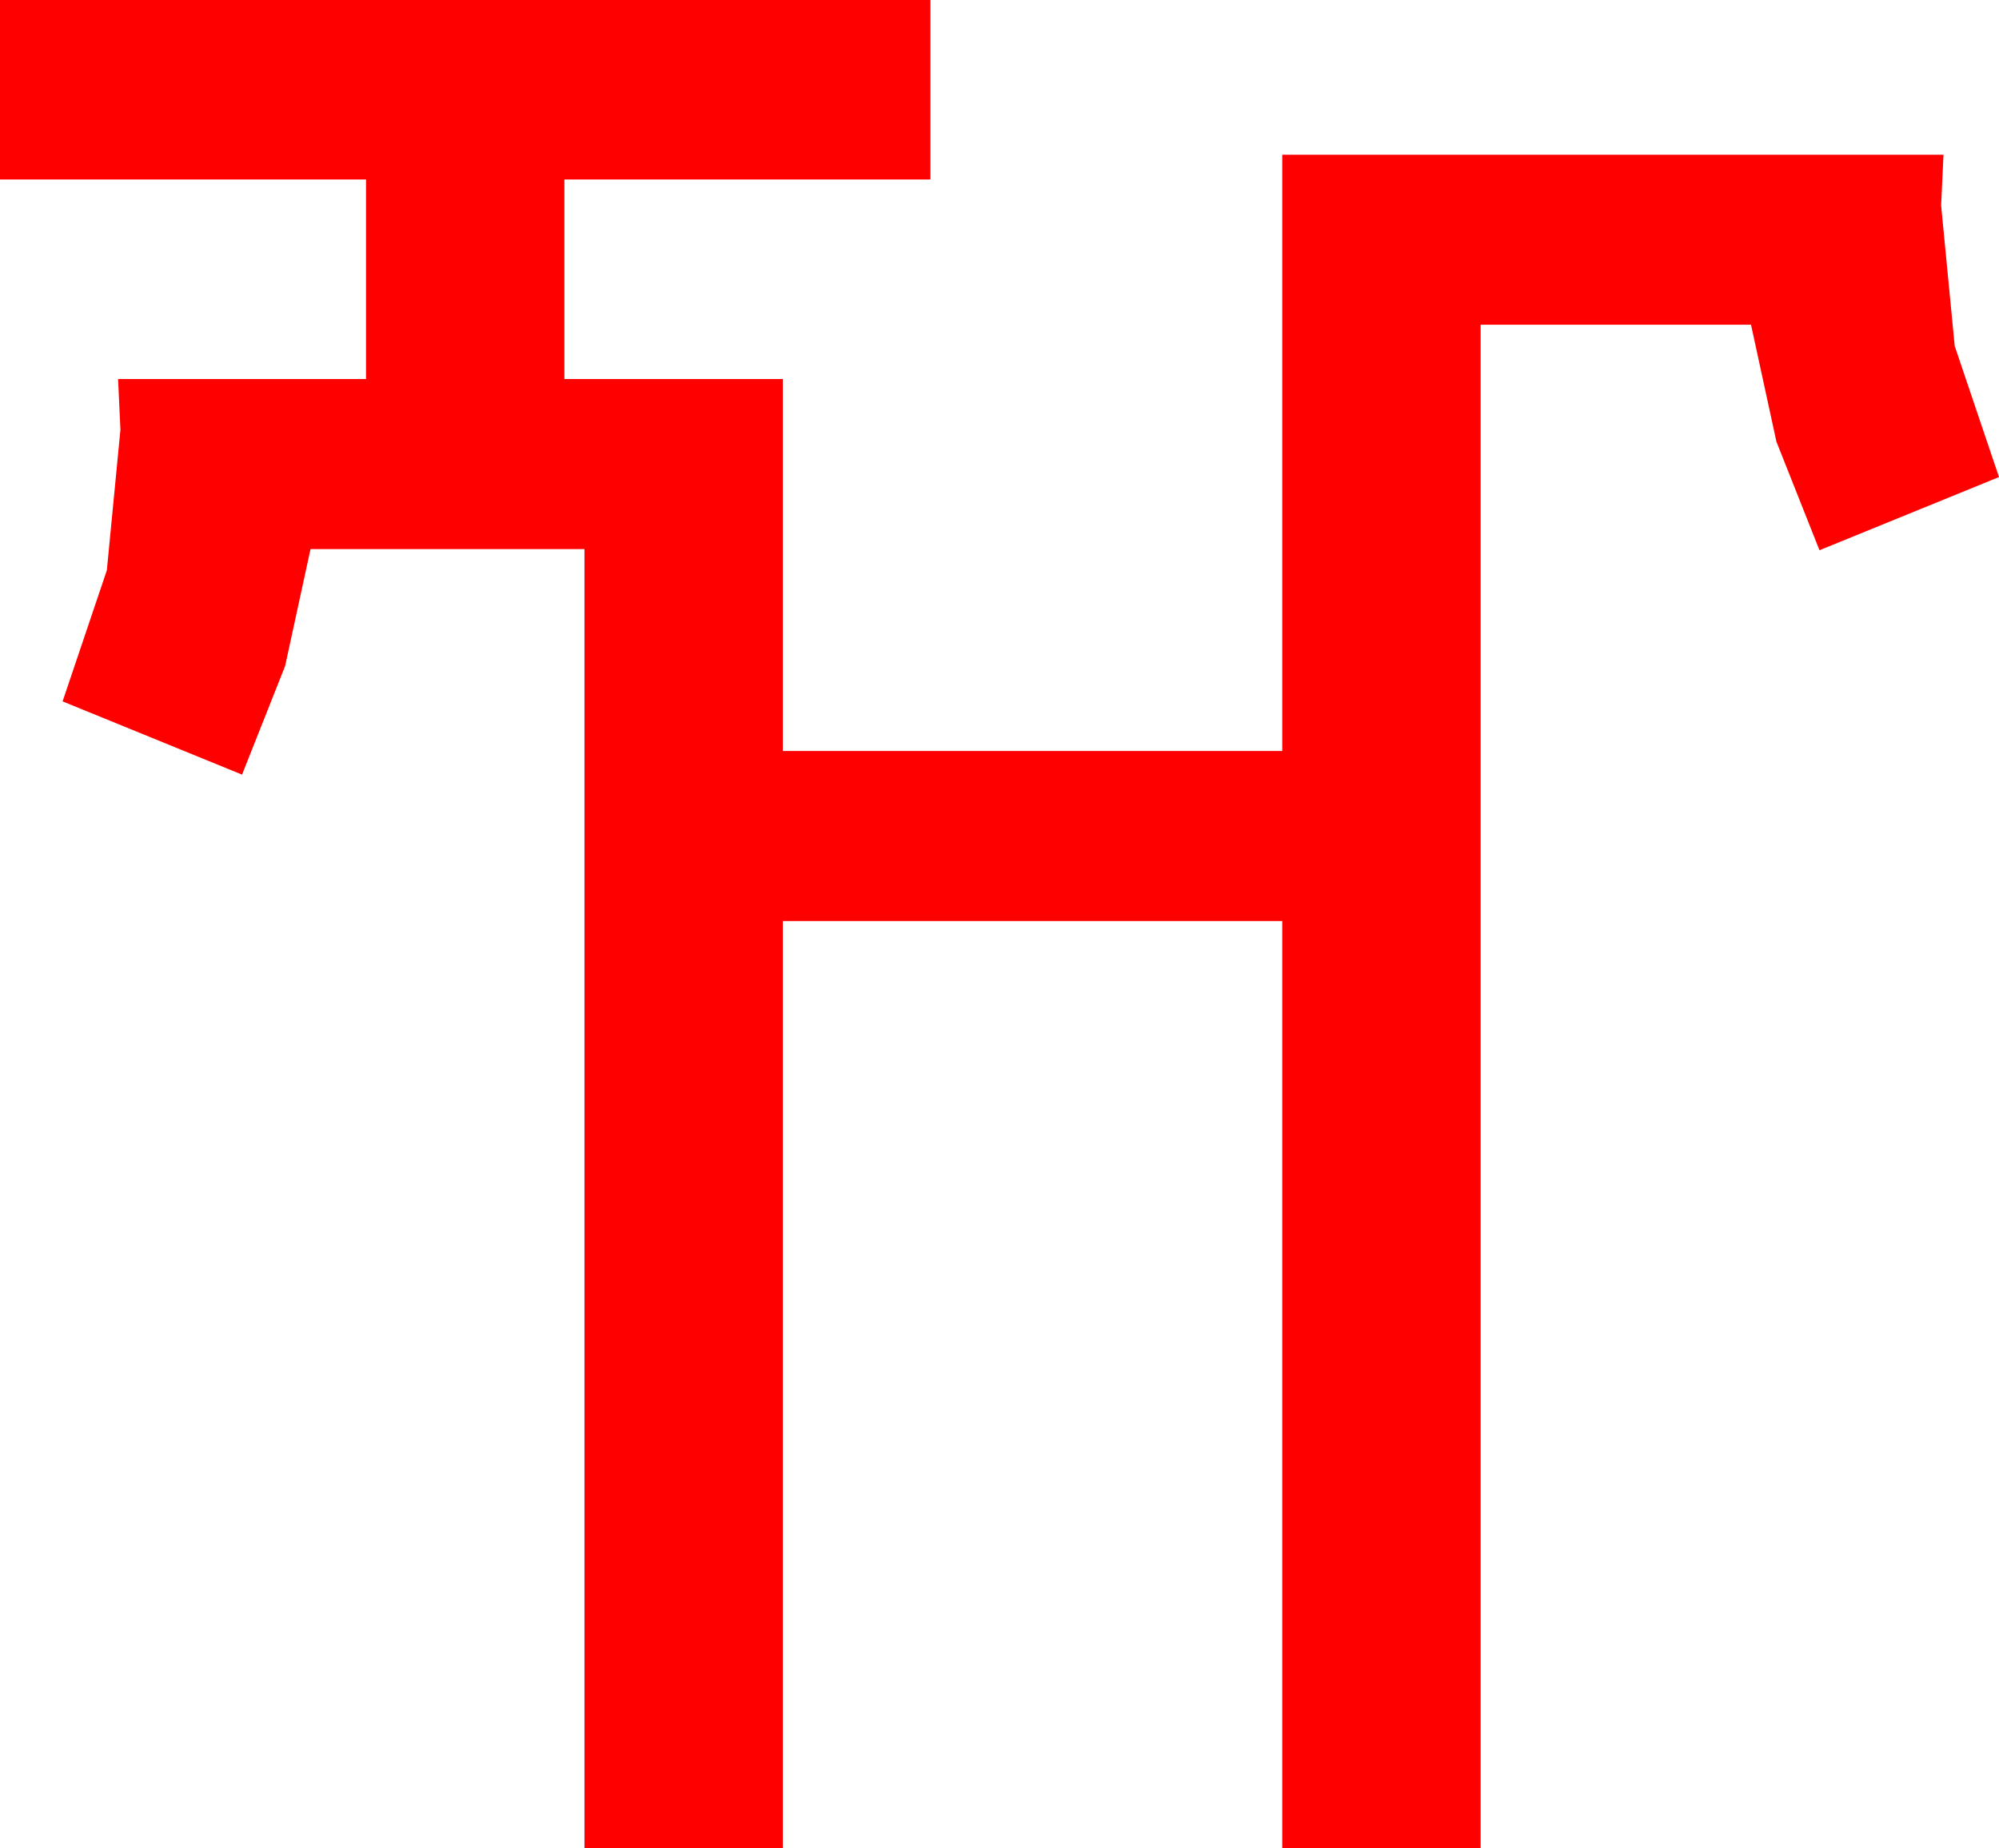 <?xml version="1.0" encoding="utf-8"?>
<!DOCTYPE svg PUBLIC "-//W3C//DTD SVG 1.1//EN" "http://www.w3.org/Graphics/SVG/1.1/DTD/svg11.dtd">
<svg width="49.6" height="45.85" xmlns="http://www.w3.org/2000/svg" xmlns:xlink="http://www.w3.org/1999/xlink" xmlns:xml="http://www.w3.org/XML/1998/namespace" version="1.1">
  <g>
    <g>
      <path style="fill:#FF0000;fill-opacity:1" d="M0,0L23.086,0 23.086,4.453 14.004,4.453 14.004,9.404 19.424,9.404 19.424,18.633 31.816,18.633 31.816,3.838 48.223,3.838 48.164,5.098 48.501,8.584 49.6,11.836 45.146,13.652 44.077,10.957 43.447,8.057 36.738,8.057 36.738,45.85 31.816,45.85 31.816,22.852 19.424,22.852 19.424,45.85 14.502,45.85 14.502,13.623 7.705,13.623 7.075,16.523 6.006,19.219 1.553,17.402 2.651,14.15 2.988,10.664 2.93,9.404 9.082,9.404 9.082,4.453 0,4.453 0,0z" />
    </g>
  </g>
</svg>